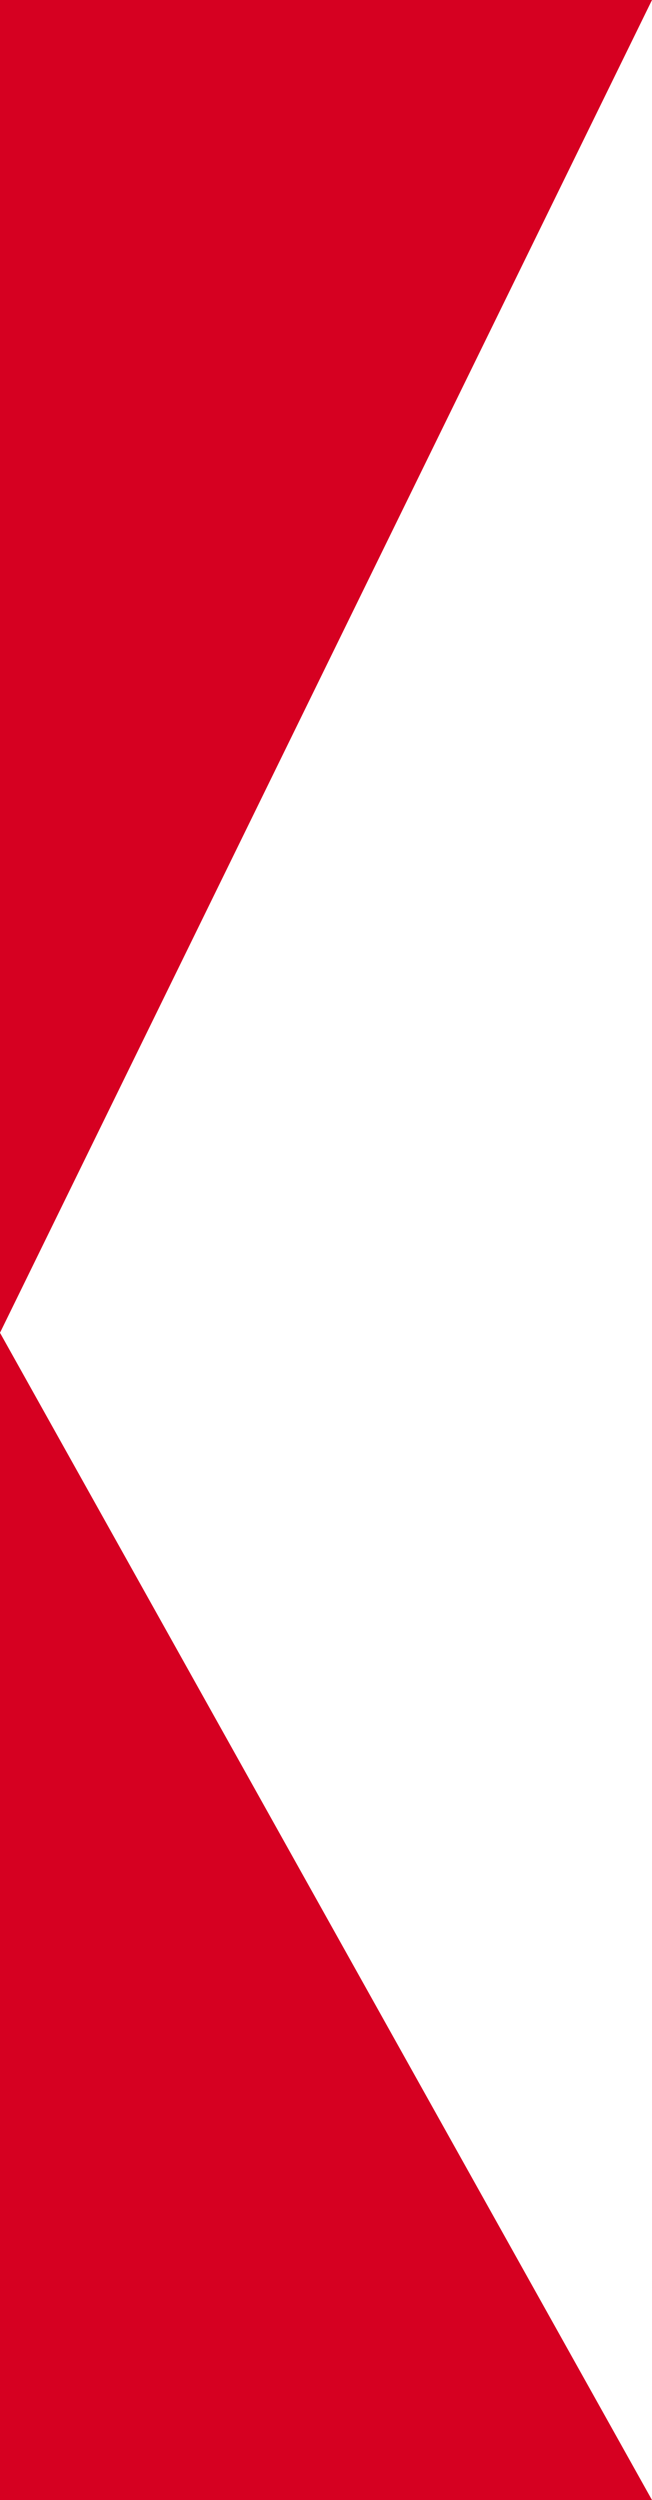 <svg xmlns="http://www.w3.org/2000/svg" width="13.041" height="50" viewBox="0 0 13.041 50">
  <path id="パス_161" data-name="パス 161" d="M197.959,0H211L197.959,26.655,211,50H197.959Z" transform="translate(-197.959)" fill="#d60021"/>
</svg>

